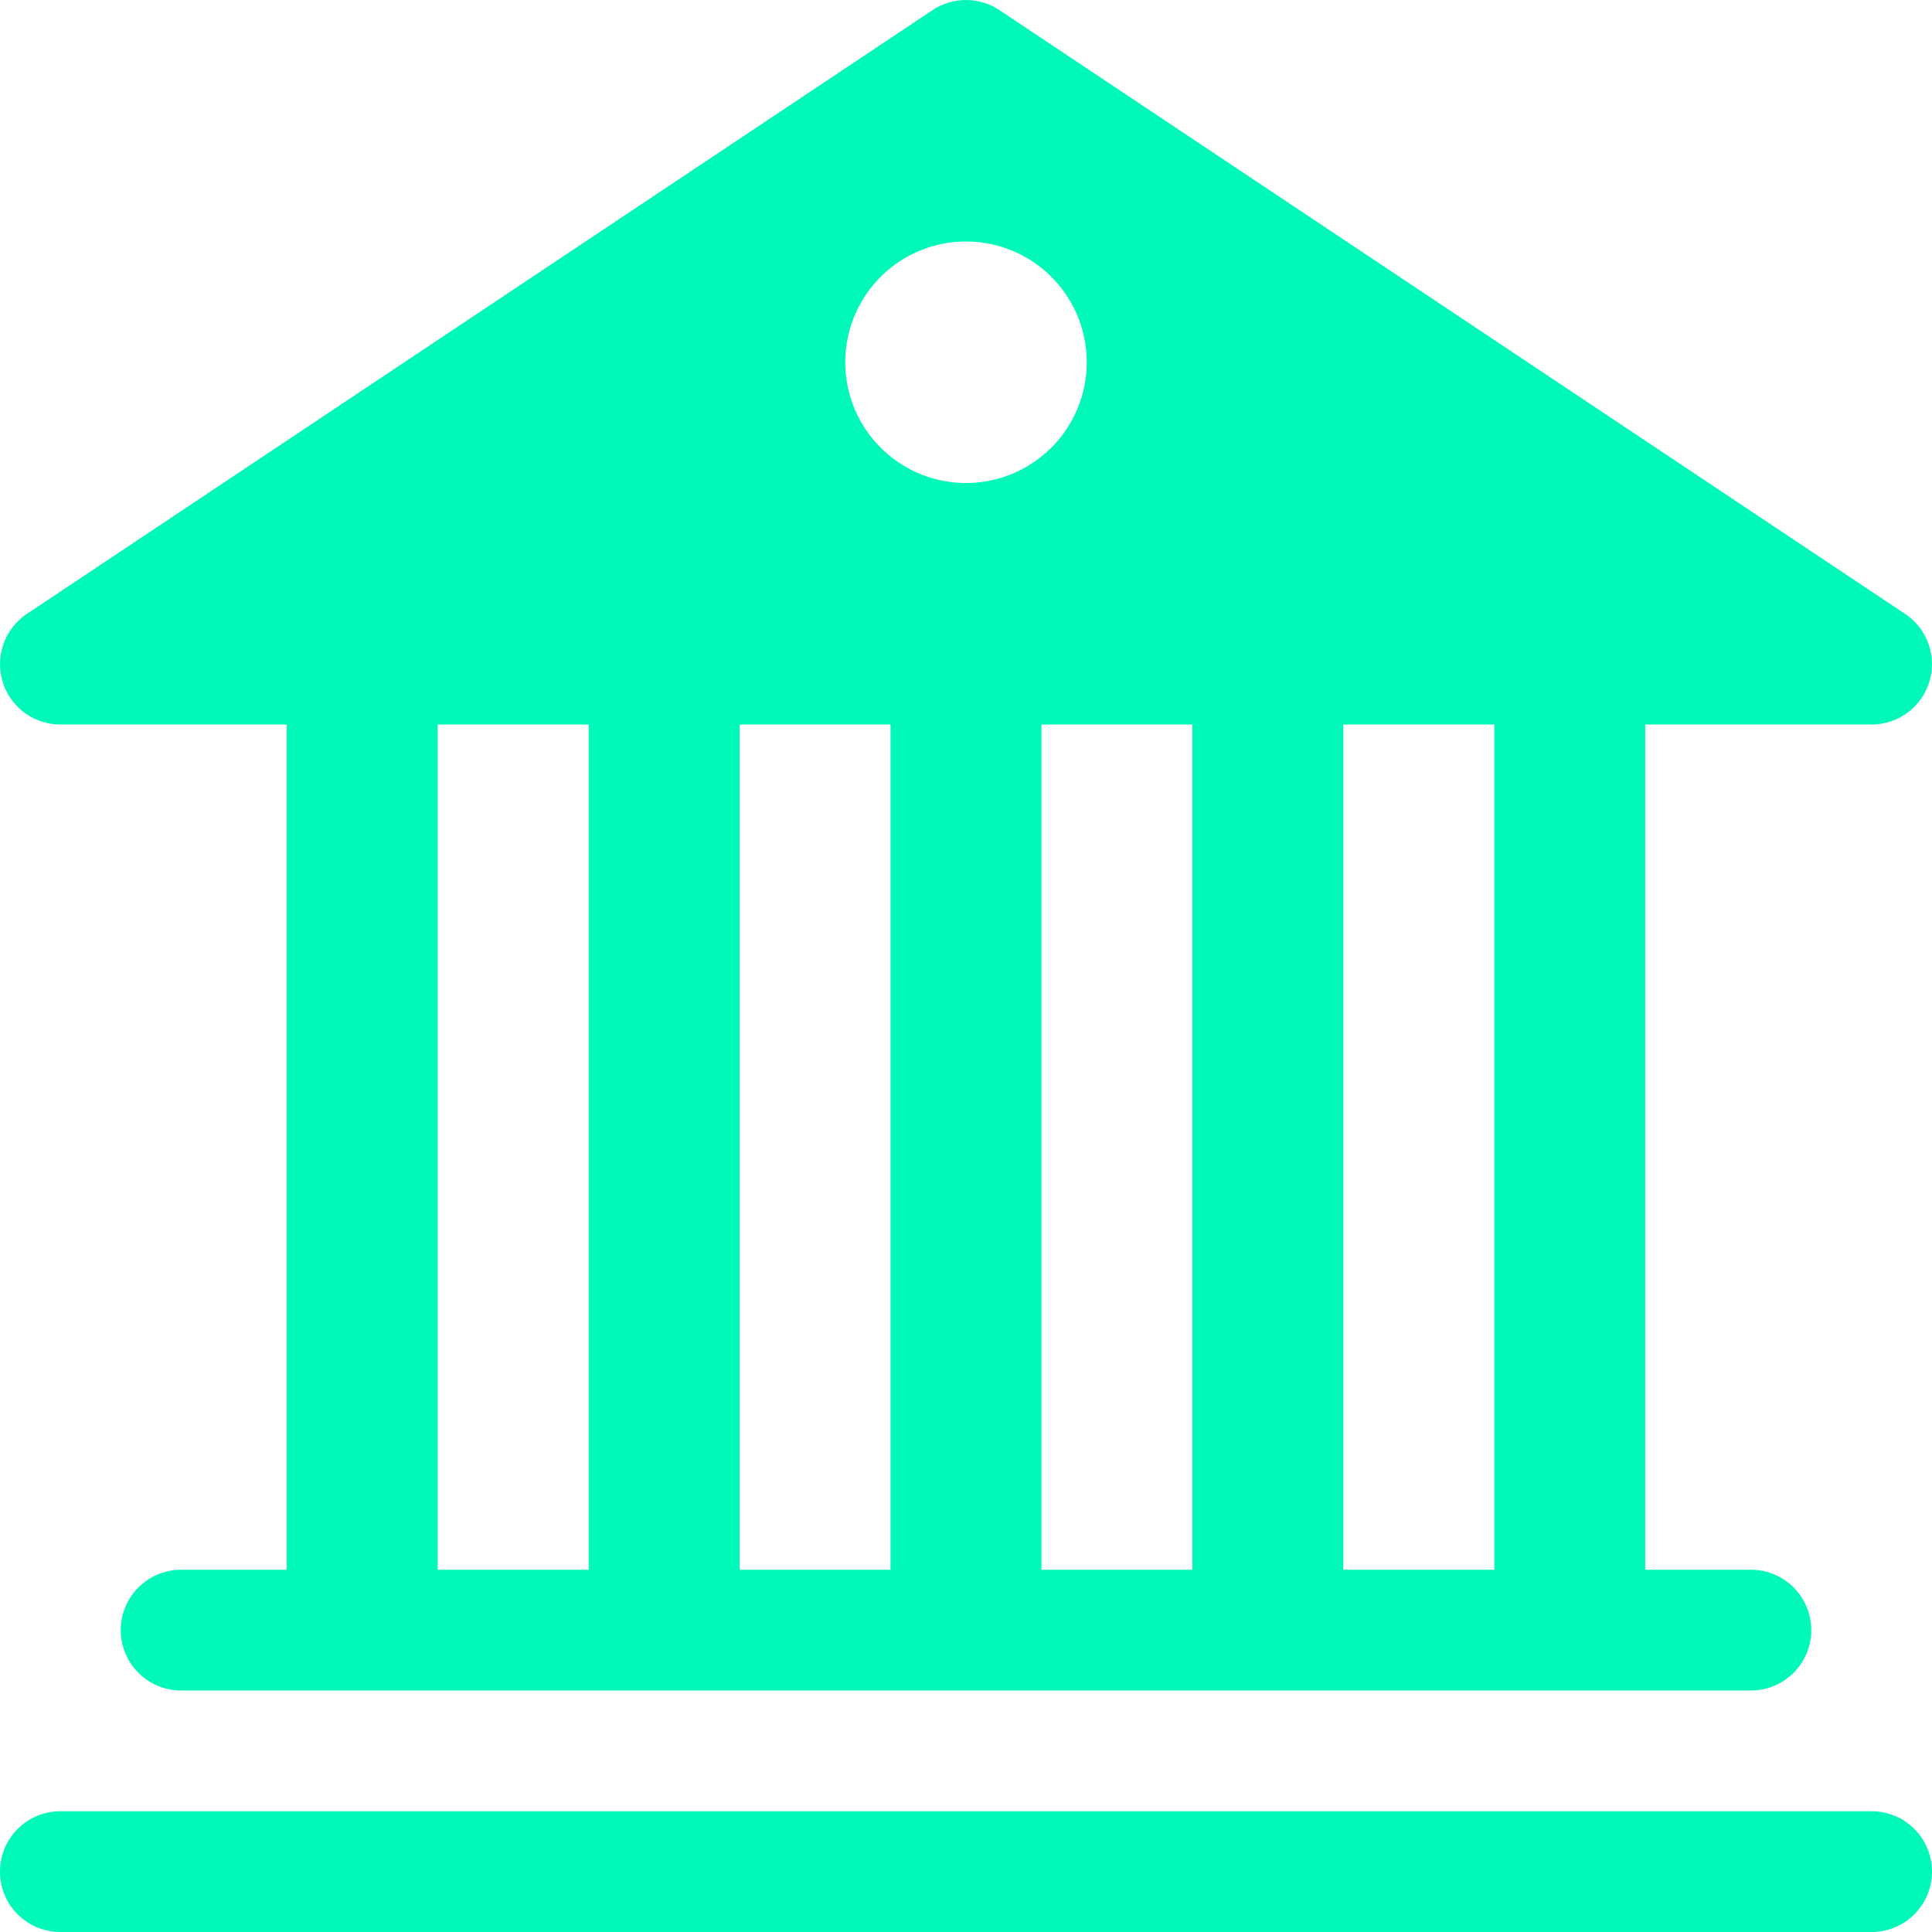 <svg xmlns="http://www.w3.org/2000/svg" width="16" height="16" fill="#00F8B9" class="bi bi-bank2" viewBox="0 0 16 16">
  <path d="M8.277.084a.5.5 0 0 0-.554 0l-7.5 5A.5.5 0 0 0 .5 6h1.875v7H1.5a.5.5 0 0 0 0 1h13a.5.5 0 1 0 0-1h-.875V6H15.5a.5.5 0 0 0 .277-.916l-7.5-5zM12.375 6v7h-1.25V6h1.25zm-2.5 0v7h-1.25V6h1.25zm-2.5 0v7h-1.25V6h1.25zm-2.5 0v7h-1.25V6h1.25zM8 4a1 1 0 1 1 0-2 1 1 0 0 1 0 2zM.5 15a.5.5 0 0 0 0 1h15a.5.5 0 1 0 0-1H.5z"/>
</svg>
